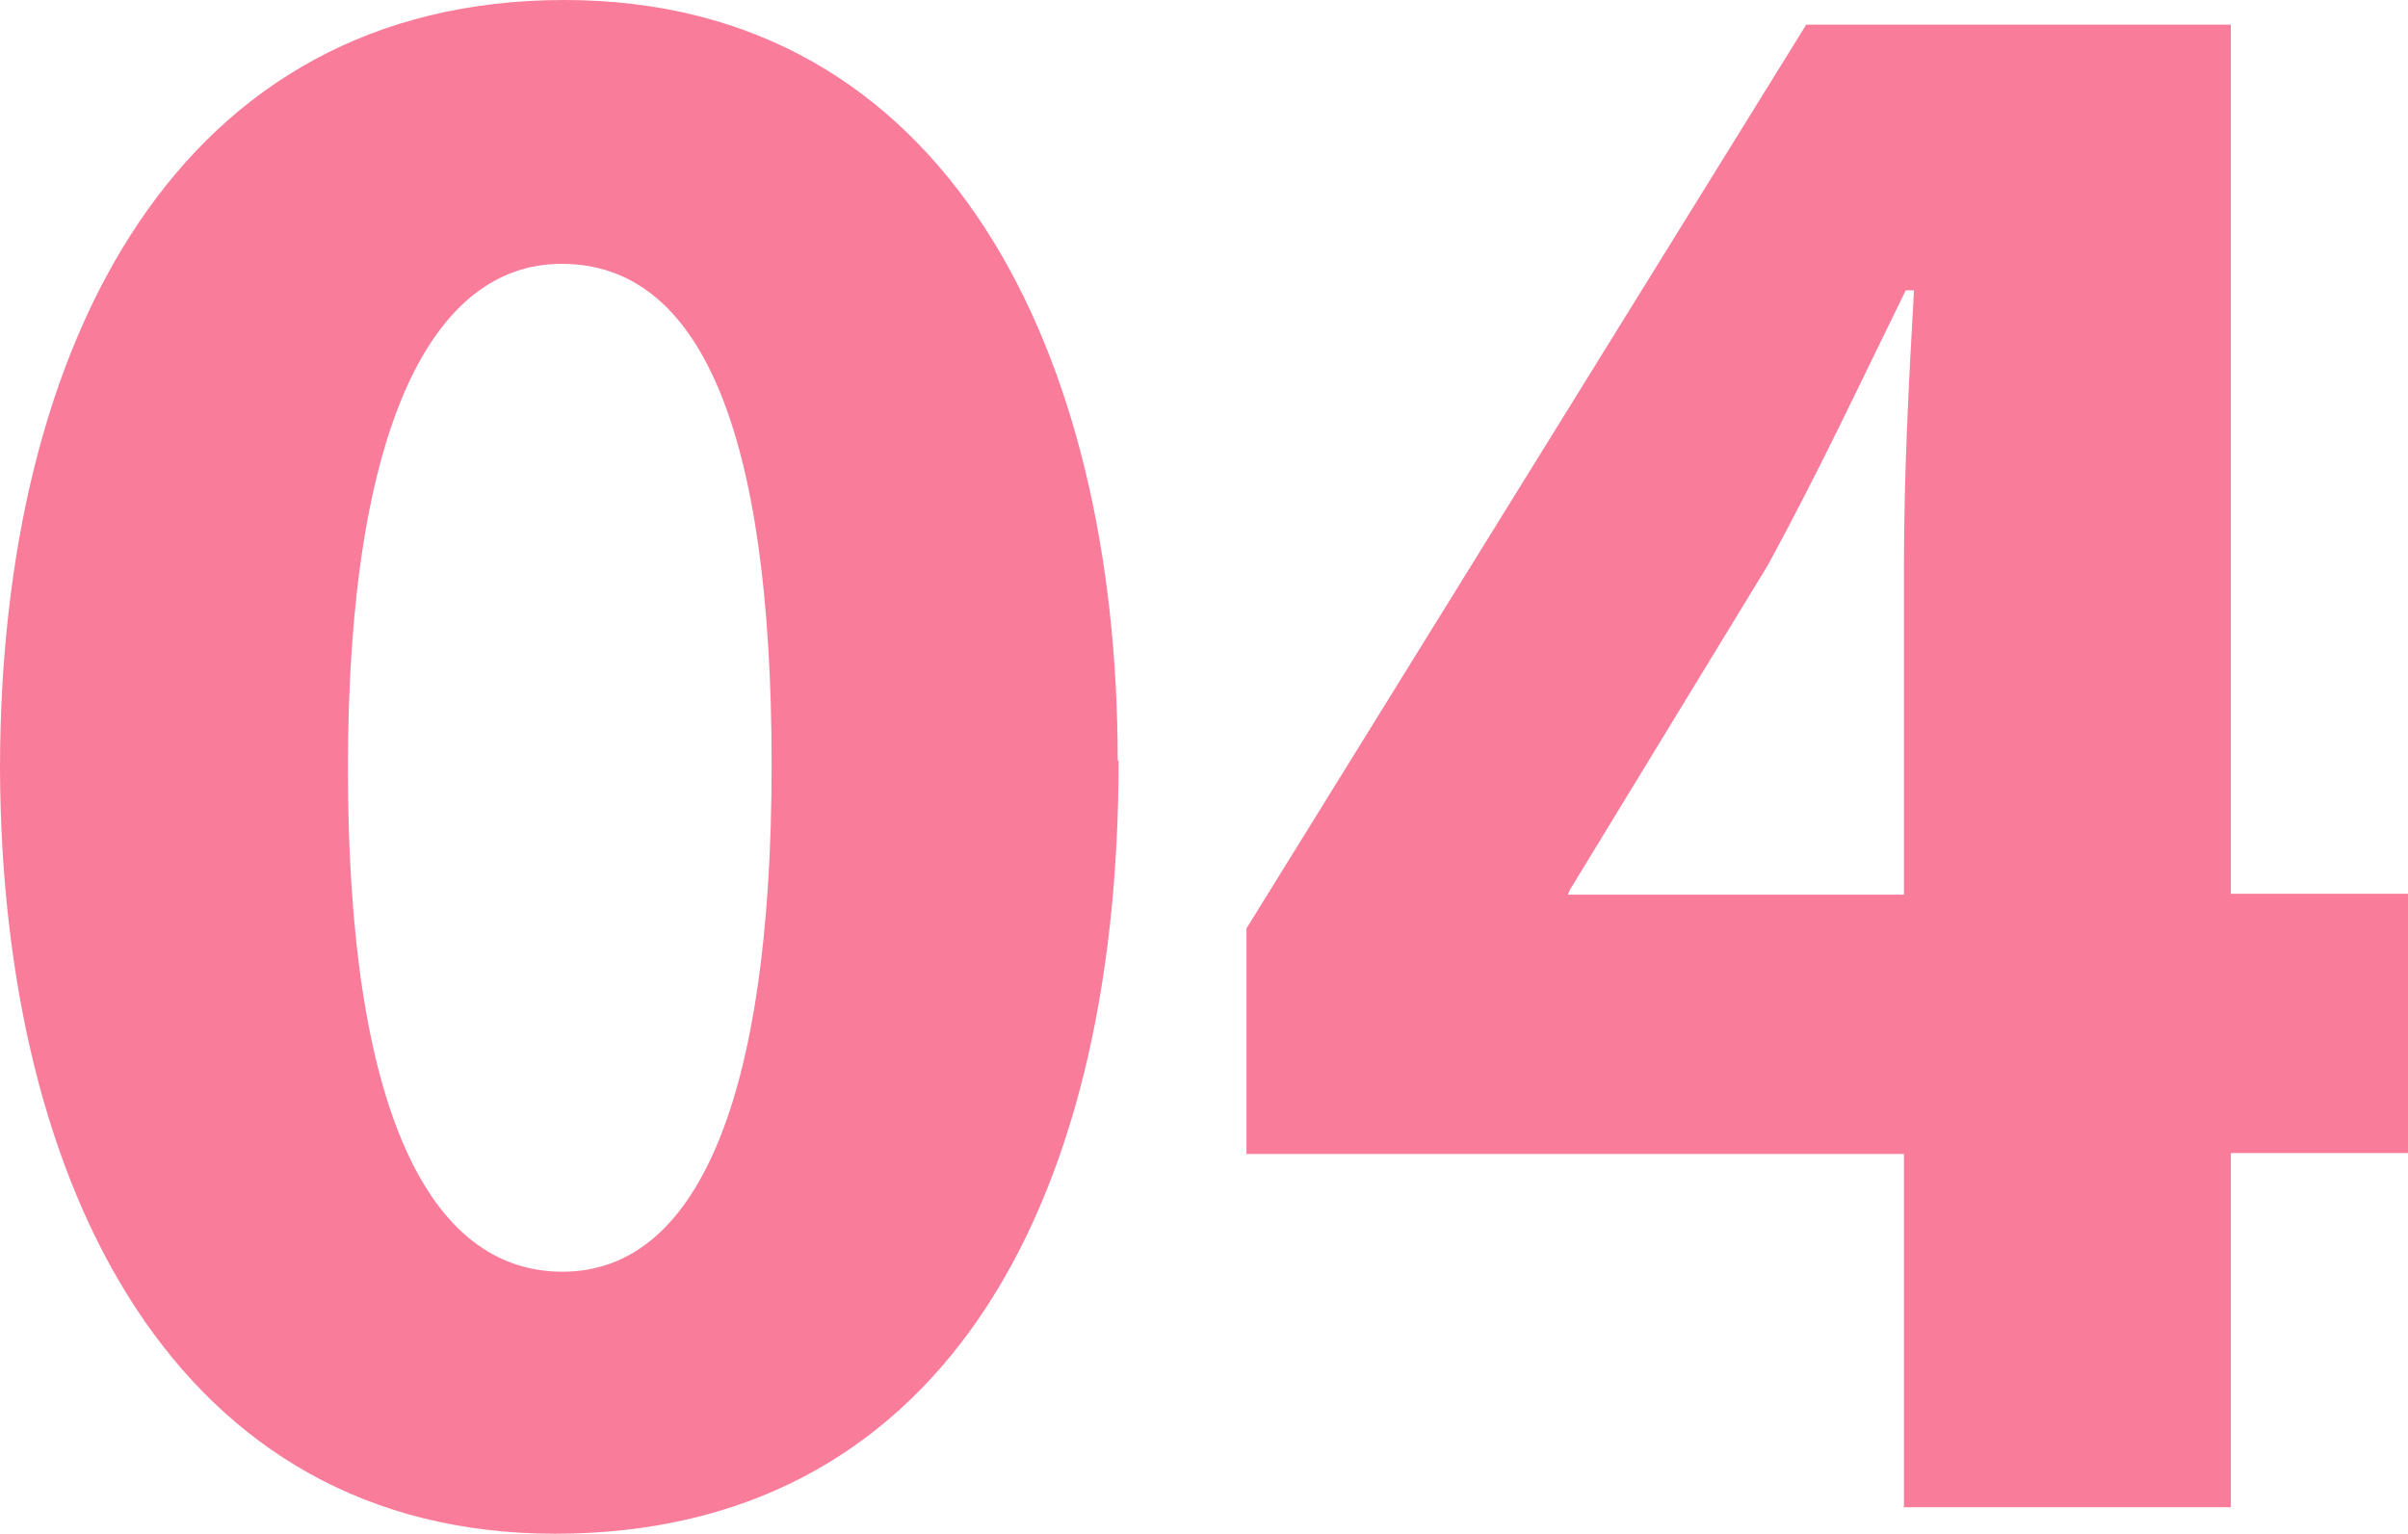 <?xml version="1.0" encoding="UTF-8"?>
<svg id="_レイヤー_2" data-name="レイヤー 2" xmlns="http://www.w3.org/2000/svg" viewBox="0 0 26.37 16.8">
  <defs>
    <style>
      .cls-1 {
        fill: #f97c9b;
        stroke-width: 0px;
      }
    </style>
  </defs>
  <g id="_文字" data-name="文字">
    <g>
      <path class="cls-1" d="m12.25,8.33c0,5.01-2.03,8.47-6.17,8.47S.02,13.03,0,8.43C0,3.71,1.98,0,6.18,0s6.06,3.88,6.06,8.33Zm-8.44.09c0,3.74.89,5.51,2.35,5.51s2.29-1.86,2.29-5.55-.79-5.49-2.3-5.49c-1.4,0-2.34,1.75-2.34,5.53Z"/>
      <path class="cls-1" d="m20.85,16.52v-3.88h-7.2v-2.47L19.78.27h4.65v9.52h1.94v2.84h-1.94v3.88h-3.59Zm0-6.72v-3.59c0-.98.05-1.98.11-3.03h-.09c-.52,1.06-.96,2-1.51,3.01l-2.17,3.56-.02.05h3.67Z"/>
    </g>
  </g>
</svg>